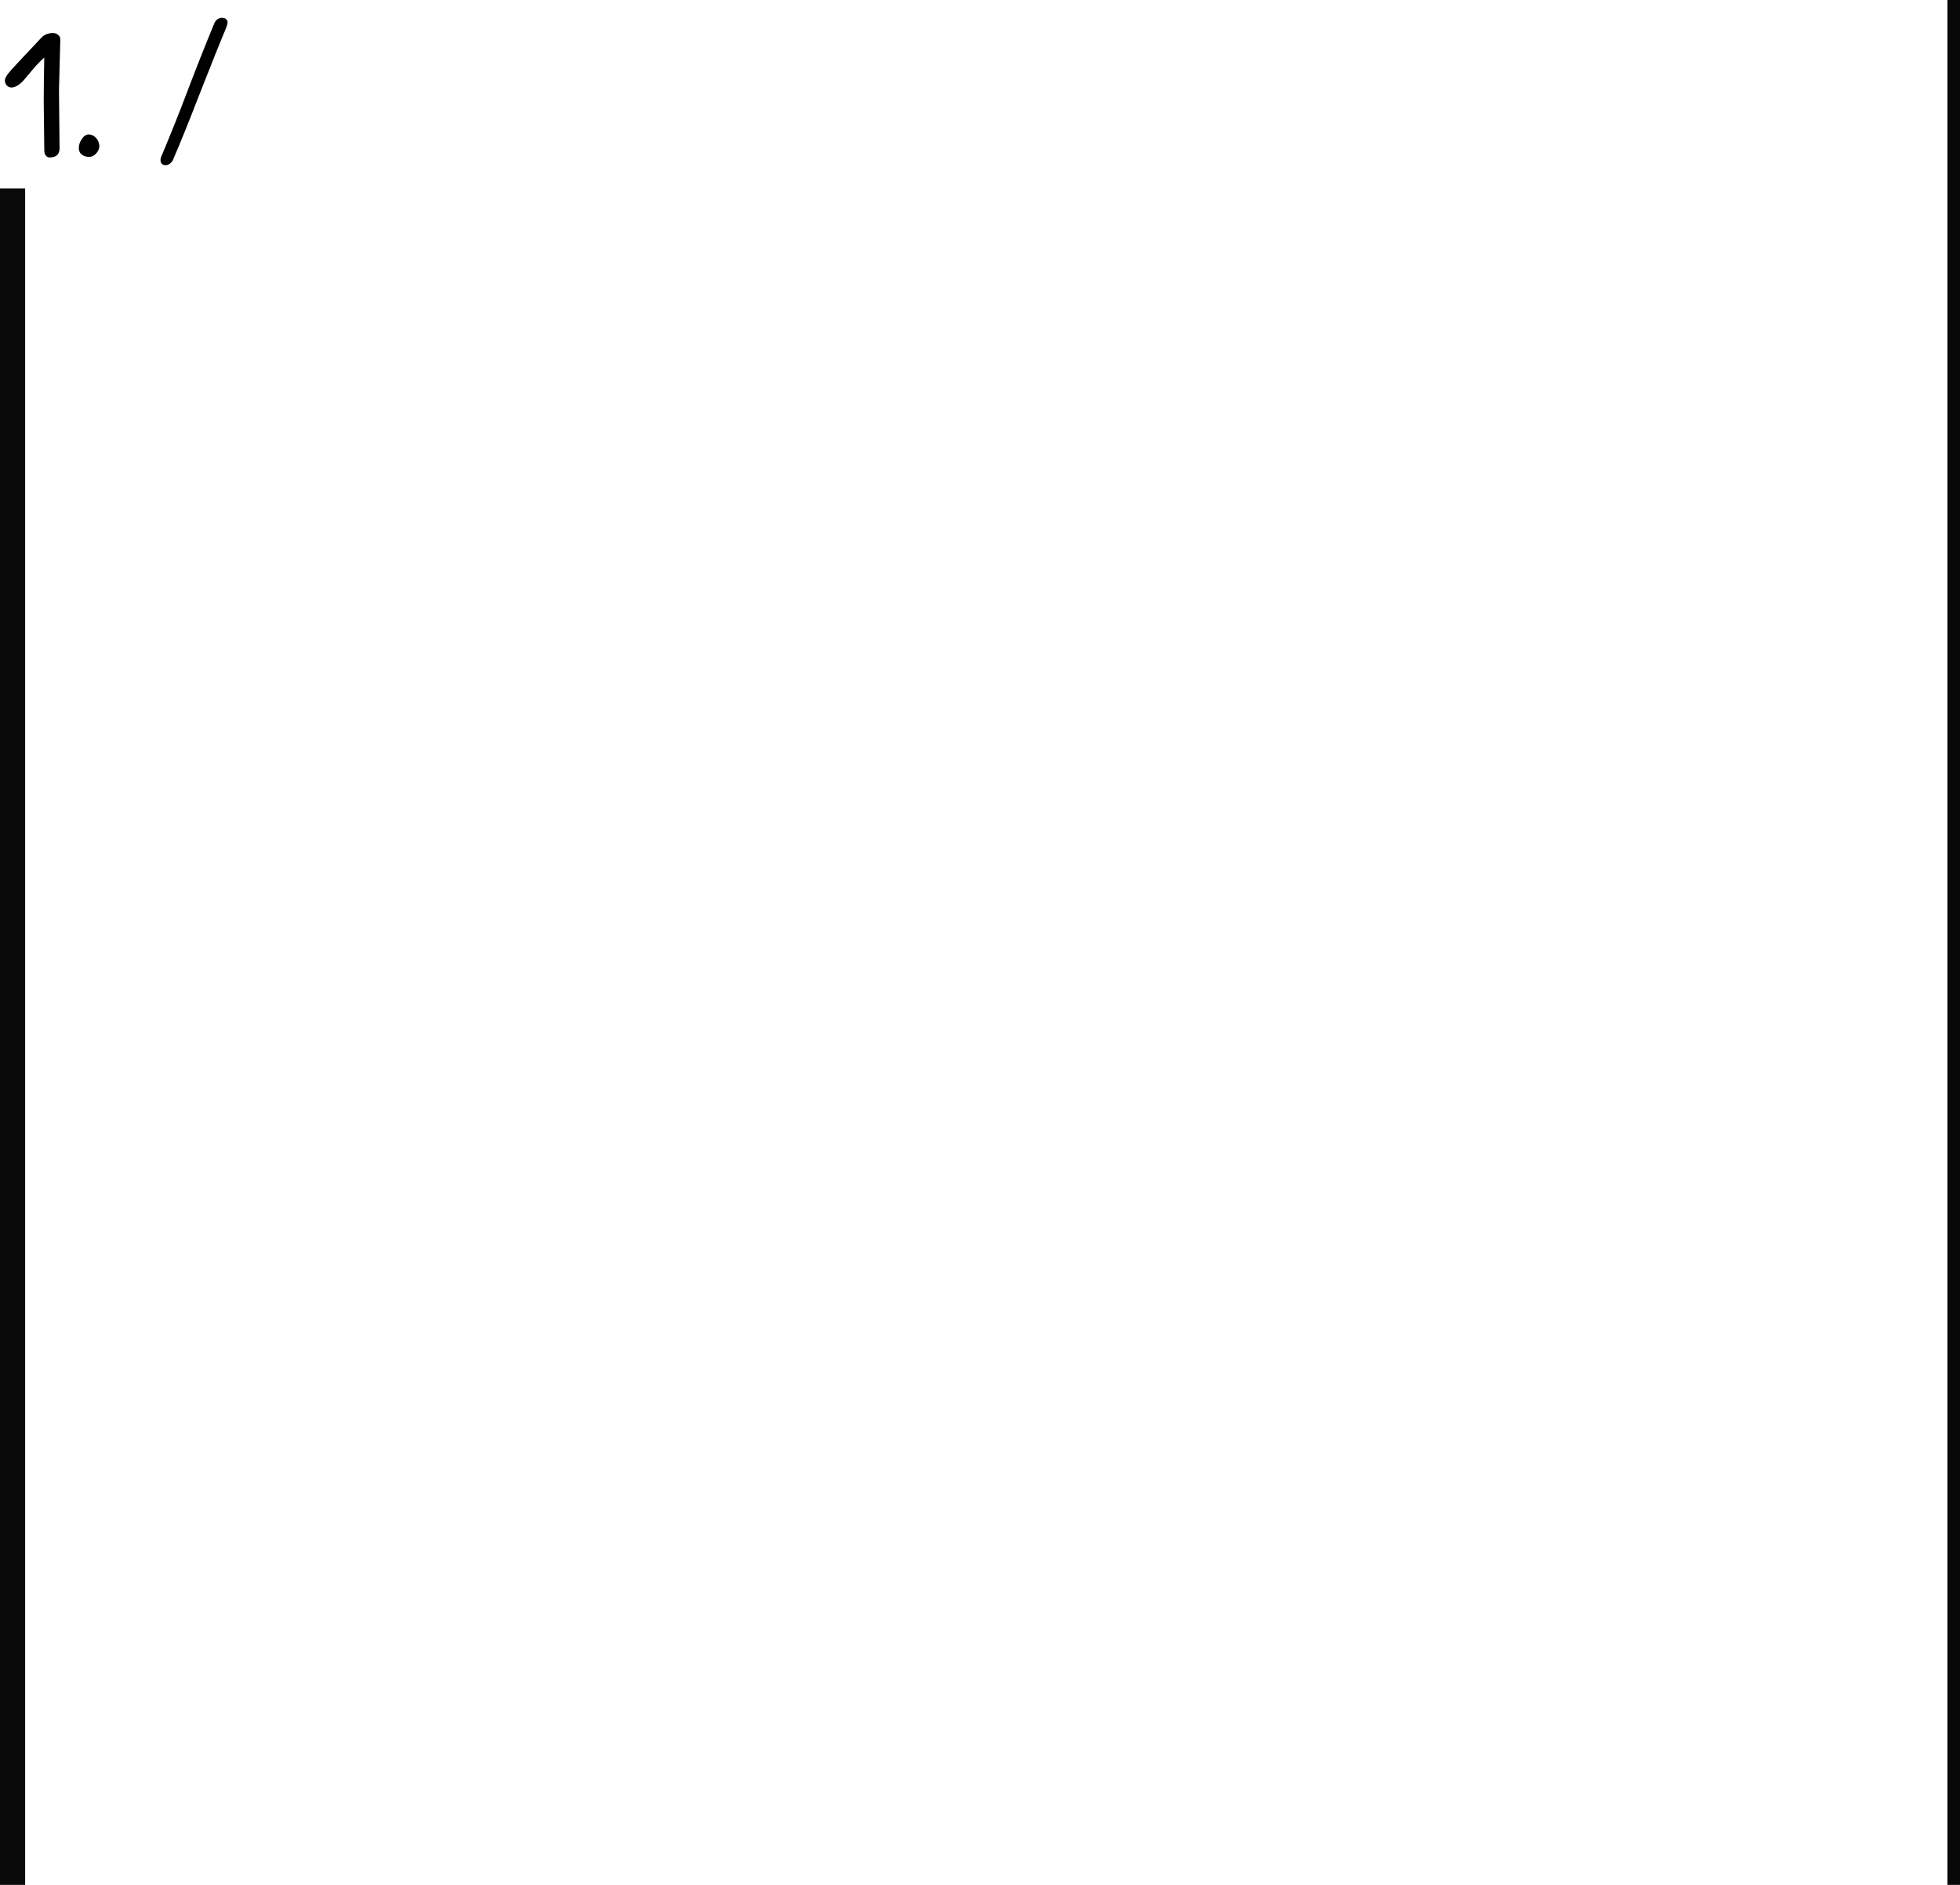 <svg width="312" height="300" viewBox="0 0 312 300" fill="none" xmlns="http://www.w3.org/2000/svg">
<line x1="2" y1="30" x2="2" y2="300" stroke="#0A0909" stroke-width="4"/>
<line x1="311" x2="311" y2="300" stroke="#090808" stroke-width="2" stroke-linejoin="round"/>
<path d="M9.6 6.25C9.6 5.99 9.49 5.76 9.27 5.56C9.05 5.36 8.77 5.26 8.43 5.26C7.73 5.26 7.15 5.47 6.69 5.89C3.61 9.15 1.87 11.02 1.47 11.5C1.01 12.06 0.78 12.49 0.78 12.79C0.78 13.11 0.88 13.38 1.08 13.6C1.28 13.82 1.53 13.93 1.83 13.93C2.13 13.93 2.46 13.82 2.82 13.6C3.18 13.36 3.49 13.09 3.75 12.79C4.19 12.29 4.63 11.77 5.07 11.23C5.71 10.45 6.37 9.76 7.05 9.16C6.99 11.38 6.96 13.75 6.96 16.27L7.05 23.89C7.05 24.27 7.13 24.56 7.29 24.76C7.45 24.96 7.65 25.06 7.89 25.06C8.95 25.06 9.48 24.57 9.48 23.59L9.39 14.32L9.6 6.25ZM15.818 23.2C15.758 22.66 15.568 22.23 15.248 21.91C14.928 21.57 14.548 21.4 14.108 21.4C13.708 21.4 13.348 21.64 13.028 22.12C12.708 22.58 12.548 23.06 12.548 23.56C12.548 24.02 12.708 24.37 13.028 24.61C13.348 24.85 13.738 24.97 14.198 24.97C14.618 24.97 14.988 24.79 15.308 24.43C15.648 24.05 15.818 23.64 15.818 23.2ZM25.549 25.42C25.549 26 25.819 26.29 26.358 26.29C26.759 26.29 27.128 26.06 27.468 25.6C28.608 22.98 30.069 19.37 31.849 14.77C33.868 9.65 35.078 6.62 35.478 5.68C35.978 4.54 36.228 3.85 36.228 3.61C36.228 3.37 36.148 3.18 35.989 3.04C35.828 2.9 35.629 2.83 35.389 2.83C34.849 2.83 34.438 3.09 34.158 3.61C32.599 7.39 31.178 10.97 29.898 14.35C28.578 17.85 27.159 21.4 25.639 25C25.578 25.22 25.549 25.36 25.549 25.42Z" fill="black"/>
</svg>
